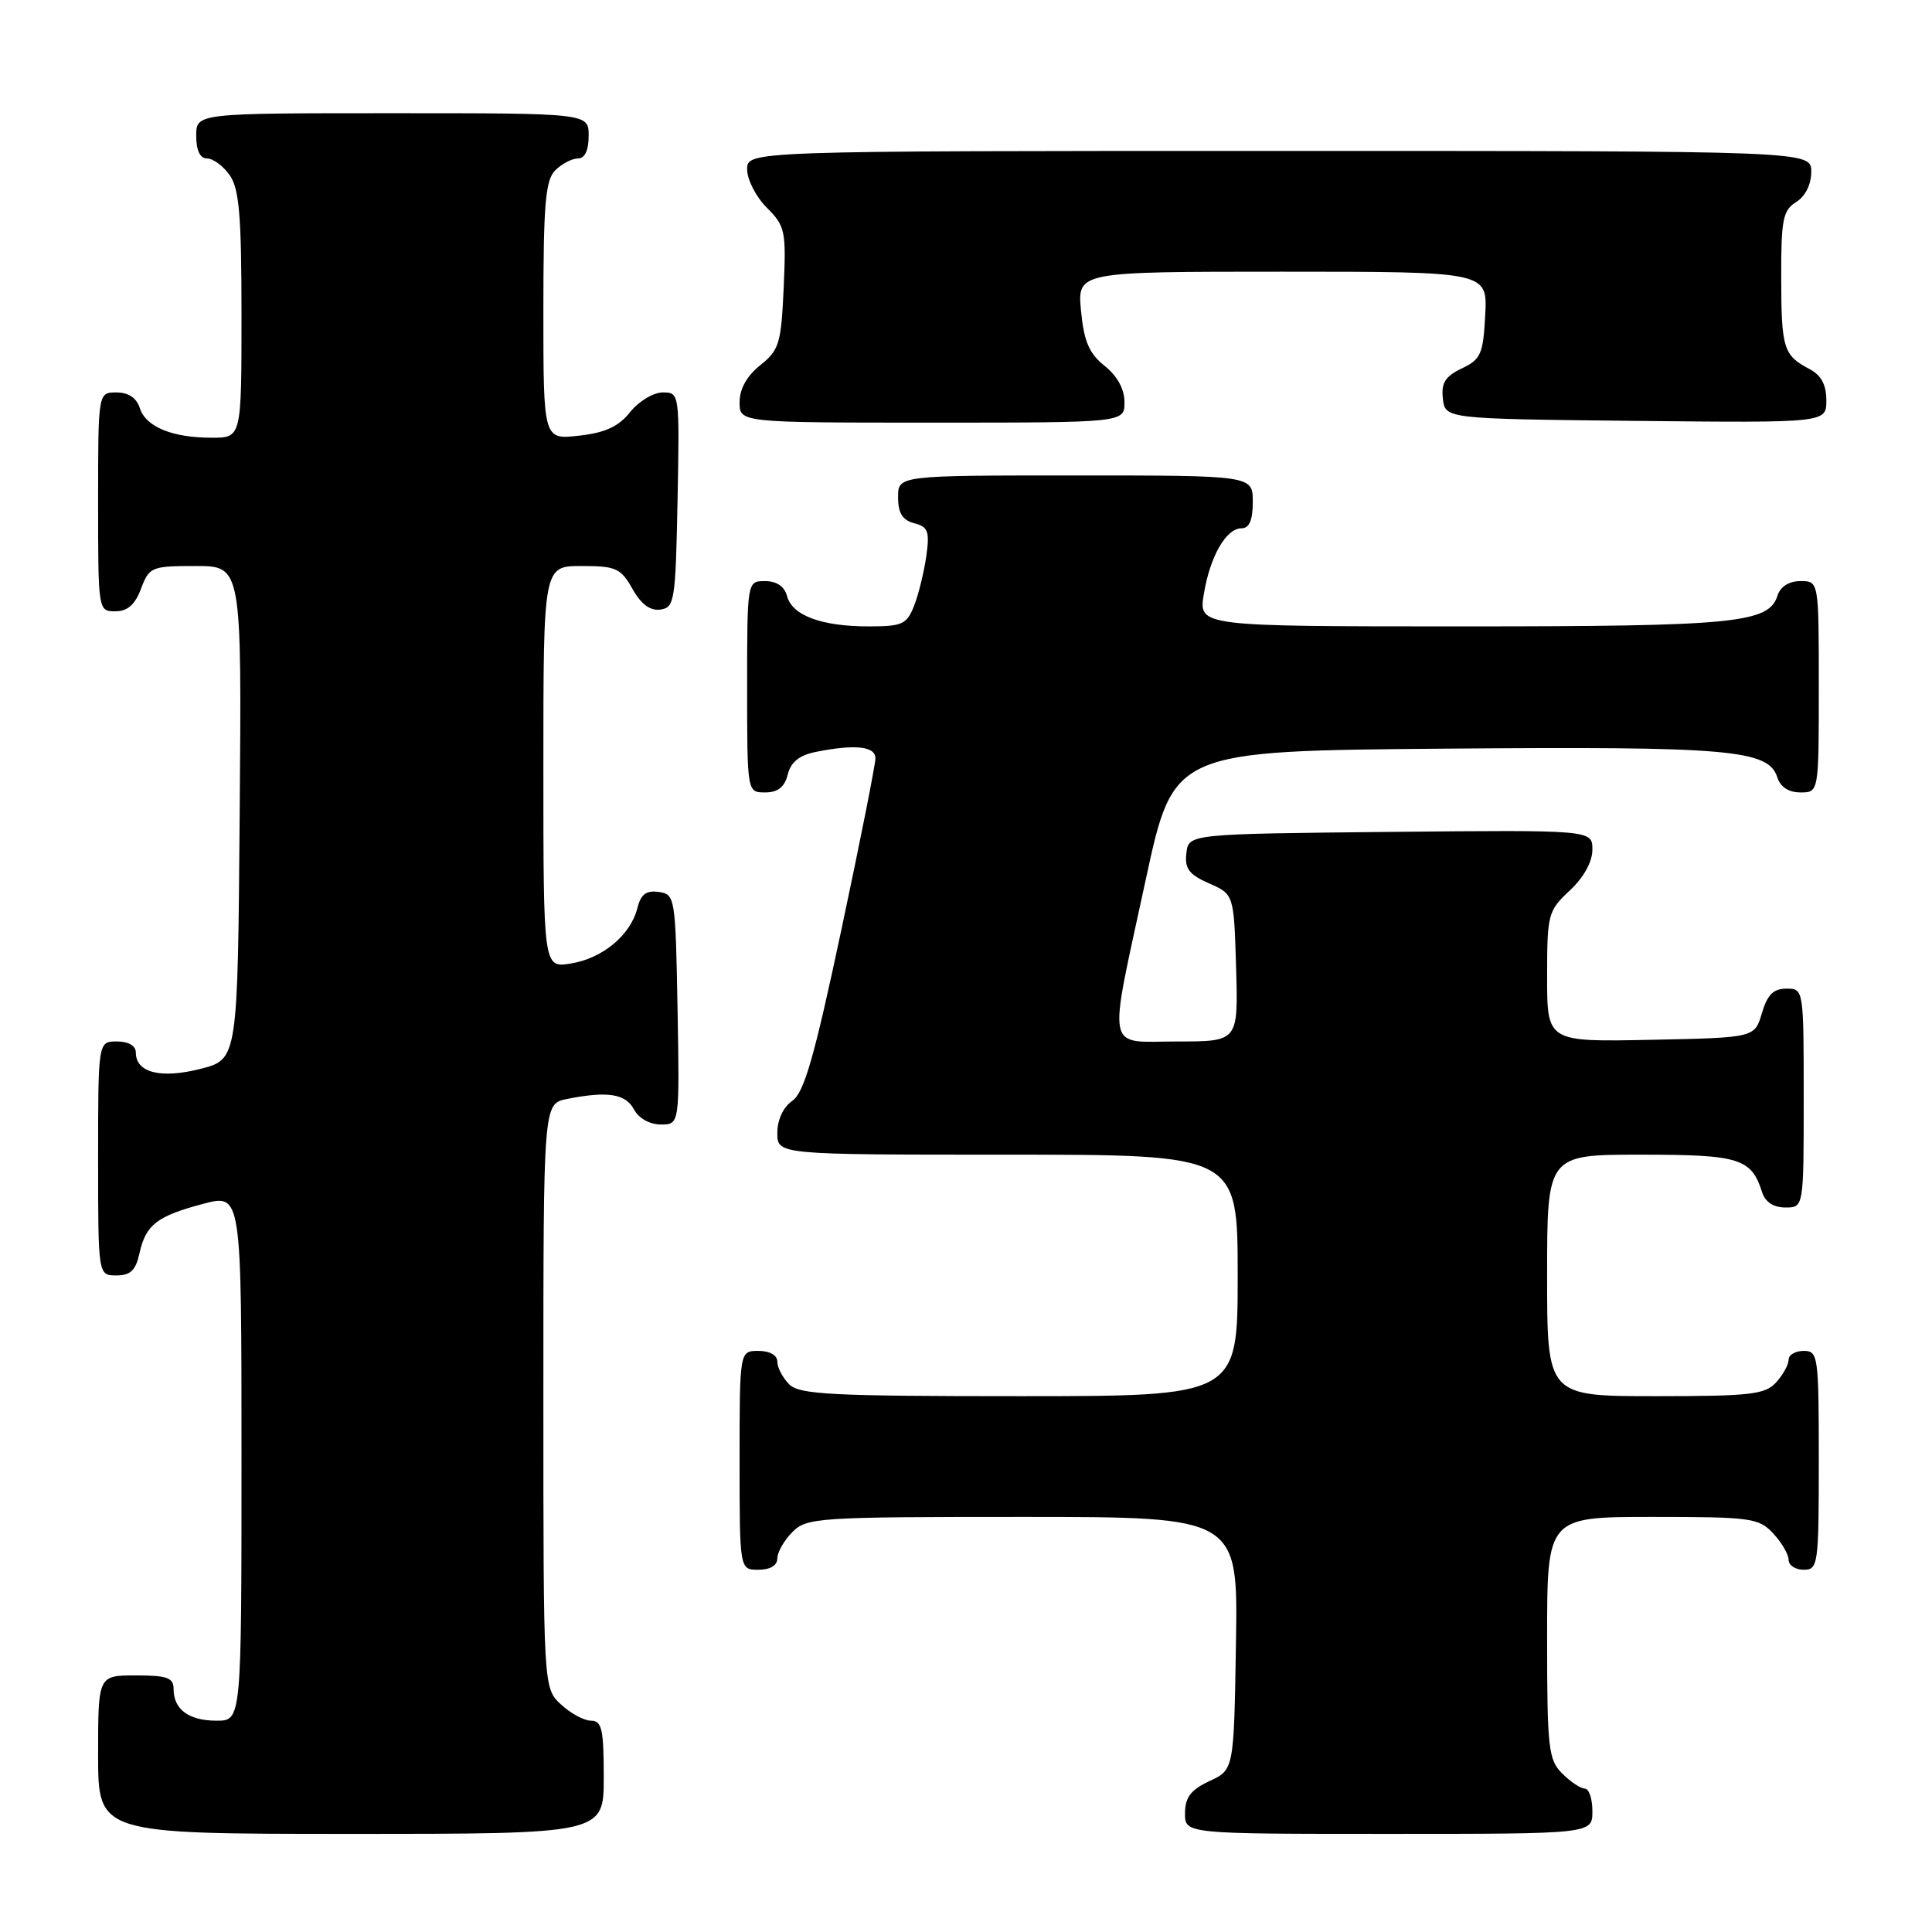 <?xml version="1.0" encoding="UTF-8" standalone="no"?>
<!DOCTYPE svg PUBLIC "-//W3C//DTD SVG 1.1//EN" "http://www.w3.org/Graphics/SVG/1.1/DTD/svg11.dtd" >
<svg xmlns="http://www.w3.org/2000/svg" xmlns:xlink="http://www.w3.org/1999/xlink" version="1.1" viewBox="0 0 256 256">
 <g >
 <path fill="currentColor"
d=" M 80.00 235.50 C 80.00 229.13 79.75 228.00 78.31 228.00 C 77.39 228.00 75.59 227.02 74.31 225.83 C 72.00 223.65 72.00 223.65 72.00 184.95 C 72.00 146.25 72.00 146.25 75.13 145.62 C 80.50 144.55 82.89 144.92 84.00 147.00 C 84.63 148.18 86.09 149.00 87.56 149.00 C 90.05 149.00 90.05 149.00 89.78 133.75 C 89.51 118.87 89.45 118.49 87.29 118.19 C 85.63 117.95 84.91 118.50 84.45 120.34 C 83.56 123.90 79.85 126.99 75.64 127.67 C 72.00 128.26 72.00 128.26 72.00 101.63 C 72.00 75.00 72.00 75.00 77.05 75.00 C 81.62 75.00 82.25 75.28 83.80 78.02 C 84.94 80.06 86.15 80.96 87.50 80.77 C 89.38 80.52 89.52 79.63 89.78 66.25 C 90.05 52.08 90.04 52.00 87.82 52.00 C 86.58 52.00 84.64 53.17 83.50 54.60 C 81.97 56.52 80.21 57.34 76.72 57.73 C 72.00 58.26 72.00 58.26 72.00 41.20 C 72.00 27.03 72.27 23.88 73.57 22.57 C 74.44 21.71 75.79 21.00 76.57 21.00 C 77.49 21.00 78.00 19.93 78.00 18.00 C 78.00 15.00 78.00 15.00 52.00 15.00 C 26.00 15.00 26.00 15.00 26.00 18.00 C 26.00 19.95 26.51 21.00 27.44 21.00 C 28.24 21.00 29.59 22.00 30.44 23.22 C 31.70 25.01 32.00 28.61 32.00 41.72 C 32.00 58.00 32.00 58.00 28.07 58.00 C 22.80 58.00 19.31 56.56 18.52 54.06 C 18.09 52.72 17.01 52.00 15.43 52.00 C 13.00 52.00 13.00 52.00 13.00 66.50 C 13.00 80.93 13.01 81.00 15.28 81.00 C 16.90 81.00 17.89 80.13 18.69 78.00 C 19.78 75.12 20.07 75.00 25.93 75.00 C 32.03 75.00 32.03 75.00 31.76 107.68 C 31.50 140.37 31.50 140.37 26.57 141.63 C 21.30 142.97 18.00 142.14 18.00 139.46 C 18.00 138.57 17.03 138.00 15.50 138.00 C 13.00 138.00 13.00 138.00 13.00 153.50 C 13.00 169.00 13.00 169.00 15.42 169.00 C 17.28 169.00 17.99 168.33 18.48 166.07 C 19.32 162.28 20.79 161.14 26.94 159.51 C 32.00 158.18 32.00 158.18 32.00 193.09 C 32.00 228.00 32.00 228.00 28.70 228.00 C 25.02 228.00 23.00 226.51 23.00 223.80 C 23.00 222.31 22.15 222.00 18.00 222.00 C 13.00 222.00 13.00 222.00 13.00 232.50 C 13.00 243.00 13.00 243.00 46.50 243.00 C 80.00 243.00 80.00 243.00 80.00 235.50 Z  M 211.00 240.00 C 211.00 238.35 210.55 237.00 210.00 237.00 C 209.45 237.00 208.10 236.10 207.00 235.00 C 205.17 233.17 205.00 231.67 205.00 217.00 C 205.00 201.00 205.00 201.00 218.96 201.00 C 232.04 201.00 233.05 201.14 234.96 203.19 C 236.08 204.39 237.00 205.97 237.00 206.69 C 237.00 207.41 237.90 208.00 239.00 208.00 C 240.91 208.00 241.00 207.33 241.00 193.50 C 241.00 179.67 240.91 179.00 239.00 179.00 C 237.90 179.00 237.00 179.53 237.00 180.17 C 237.00 180.82 236.26 182.17 235.35 183.17 C 233.89 184.78 231.97 185.00 219.35 185.00 C 205.00 185.00 205.00 185.00 205.00 169.00 C 205.00 153.00 205.00 153.00 217.43 153.00 C 230.52 153.00 232.07 153.48 233.50 158.01 C 233.91 159.28 235.02 160.00 236.57 160.00 C 239.00 160.00 239.00 160.00 239.00 145.50 C 239.00 131.05 238.99 131.00 236.71 131.00 C 234.98 131.00 234.18 131.81 233.46 134.25 C 232.50 137.50 232.50 137.50 218.75 137.78 C 205.00 138.06 205.00 138.06 205.00 129.43 C 205.00 121.13 205.12 120.69 208.00 118.00 C 209.85 116.27 211.00 114.20 211.00 112.58 C 211.00 109.97 211.00 109.97 184.25 110.23 C 157.50 110.50 157.50 110.50 157.20 113.05 C 156.96 115.10 157.55 115.88 160.20 117.05 C 163.50 118.50 163.50 118.50 163.79 128.25 C 164.07 138.00 164.07 138.00 156.04 138.00 C 146.37 138.00 146.76 140.01 151.83 116.50 C 155.50 99.50 155.50 99.50 191.50 99.20 C 229.24 98.89 234.34 99.33 235.51 103.02 C 235.91 104.28 237.02 105.00 238.57 105.00 C 241.00 105.00 241.00 105.00 241.00 91.00 C 241.00 77.00 241.00 77.00 238.57 77.00 C 237.05 77.00 235.91 77.72 235.53 78.92 C 234.37 82.57 229.95 83.00 193.76 83.00 C 158.82 83.00 158.82 83.00 159.51 78.75 C 160.32 73.74 162.46 70.00 164.52 70.00 C 165.54 70.00 166.00 68.92 166.00 66.50 C 166.00 63.00 166.00 63.00 142.50 63.00 C 119.00 63.00 119.00 63.00 119.00 65.88 C 119.00 67.99 119.58 68.92 121.14 69.33 C 122.98 69.81 123.20 70.41 122.74 73.69 C 122.44 75.79 121.72 78.74 121.13 80.25 C 120.15 82.74 119.57 83.00 115.09 83.00 C 108.86 83.00 104.96 81.55 104.29 78.99 C 103.95 77.71 102.92 77.00 101.38 77.00 C 99.00 77.00 99.00 77.00 99.00 91.00 C 99.00 105.00 99.00 105.00 101.39 105.00 C 103.07 105.00 103.96 104.30 104.38 102.63 C 104.79 100.97 105.92 100.07 108.11 99.63 C 113.30 98.59 116.00 98.88 116.00 100.48 C 116.00 101.29 113.97 111.53 111.48 123.23 C 107.90 140.08 106.55 144.79 104.98 145.87 C 103.78 146.70 103.00 148.38 103.00 150.12 C 103.00 153.00 103.00 153.00 133.50 153.00 C 164.00 153.00 164.00 153.00 164.00 169.00 C 164.00 185.00 164.00 185.00 135.07 185.00 C 110.11 185.00 105.93 184.78 104.57 183.43 C 103.71 182.56 103.00 181.21 103.00 180.43 C 103.00 179.57 102.00 179.00 100.50 179.00 C 98.00 179.00 98.00 179.00 98.00 193.50 C 98.00 208.00 98.00 208.00 100.50 208.00 C 102.06 208.00 103.00 207.43 103.00 206.50 C 103.00 205.68 103.90 204.10 105.00 203.00 C 106.91 201.09 108.33 201.00 135.52 201.00 C 164.05 201.00 164.05 201.00 163.77 217.75 C 163.50 234.50 163.50 234.50 160.27 236.00 C 157.79 237.15 157.04 238.14 157.02 240.25 C 157.00 243.00 157.00 243.00 184.00 243.00 C 211.00 243.00 211.00 243.00 211.00 240.00 Z  M 149.00 53.29 C 149.00 51.56 148.05 49.82 146.37 48.48 C 144.32 46.84 143.63 45.25 143.24 41.19 C 142.75 36.00 142.75 36.00 169.92 36.00 C 197.10 36.00 197.10 36.00 196.80 41.74 C 196.53 46.92 196.22 47.62 193.69 48.82 C 191.49 49.88 190.95 50.74 191.19 52.83 C 191.50 55.50 191.50 55.50 216.75 55.77 C 242.00 56.03 242.00 56.03 242.00 53.05 C 242.00 50.98 241.32 49.71 239.75 48.89 C 236.31 47.08 236.03 46.16 236.02 36.76 C 236.00 29.09 236.25 27.86 238.00 26.77 C 239.22 26.01 240.00 24.44 240.00 22.76 C 240.00 20.00 240.00 20.00 169.50 20.00 C 99.00 20.00 99.00 20.00 99.00 22.45 C 99.00 23.80 100.17 26.08 101.60 27.51 C 104.05 29.96 104.18 30.59 103.84 38.16 C 103.51 45.52 103.24 46.40 100.74 48.39 C 98.96 49.81 98.00 51.53 98.00 53.29 C 98.00 56.00 98.00 56.00 123.50 56.00 C 149.00 56.00 149.00 56.00 149.00 53.29 Z "/>
</g>
</svg>
